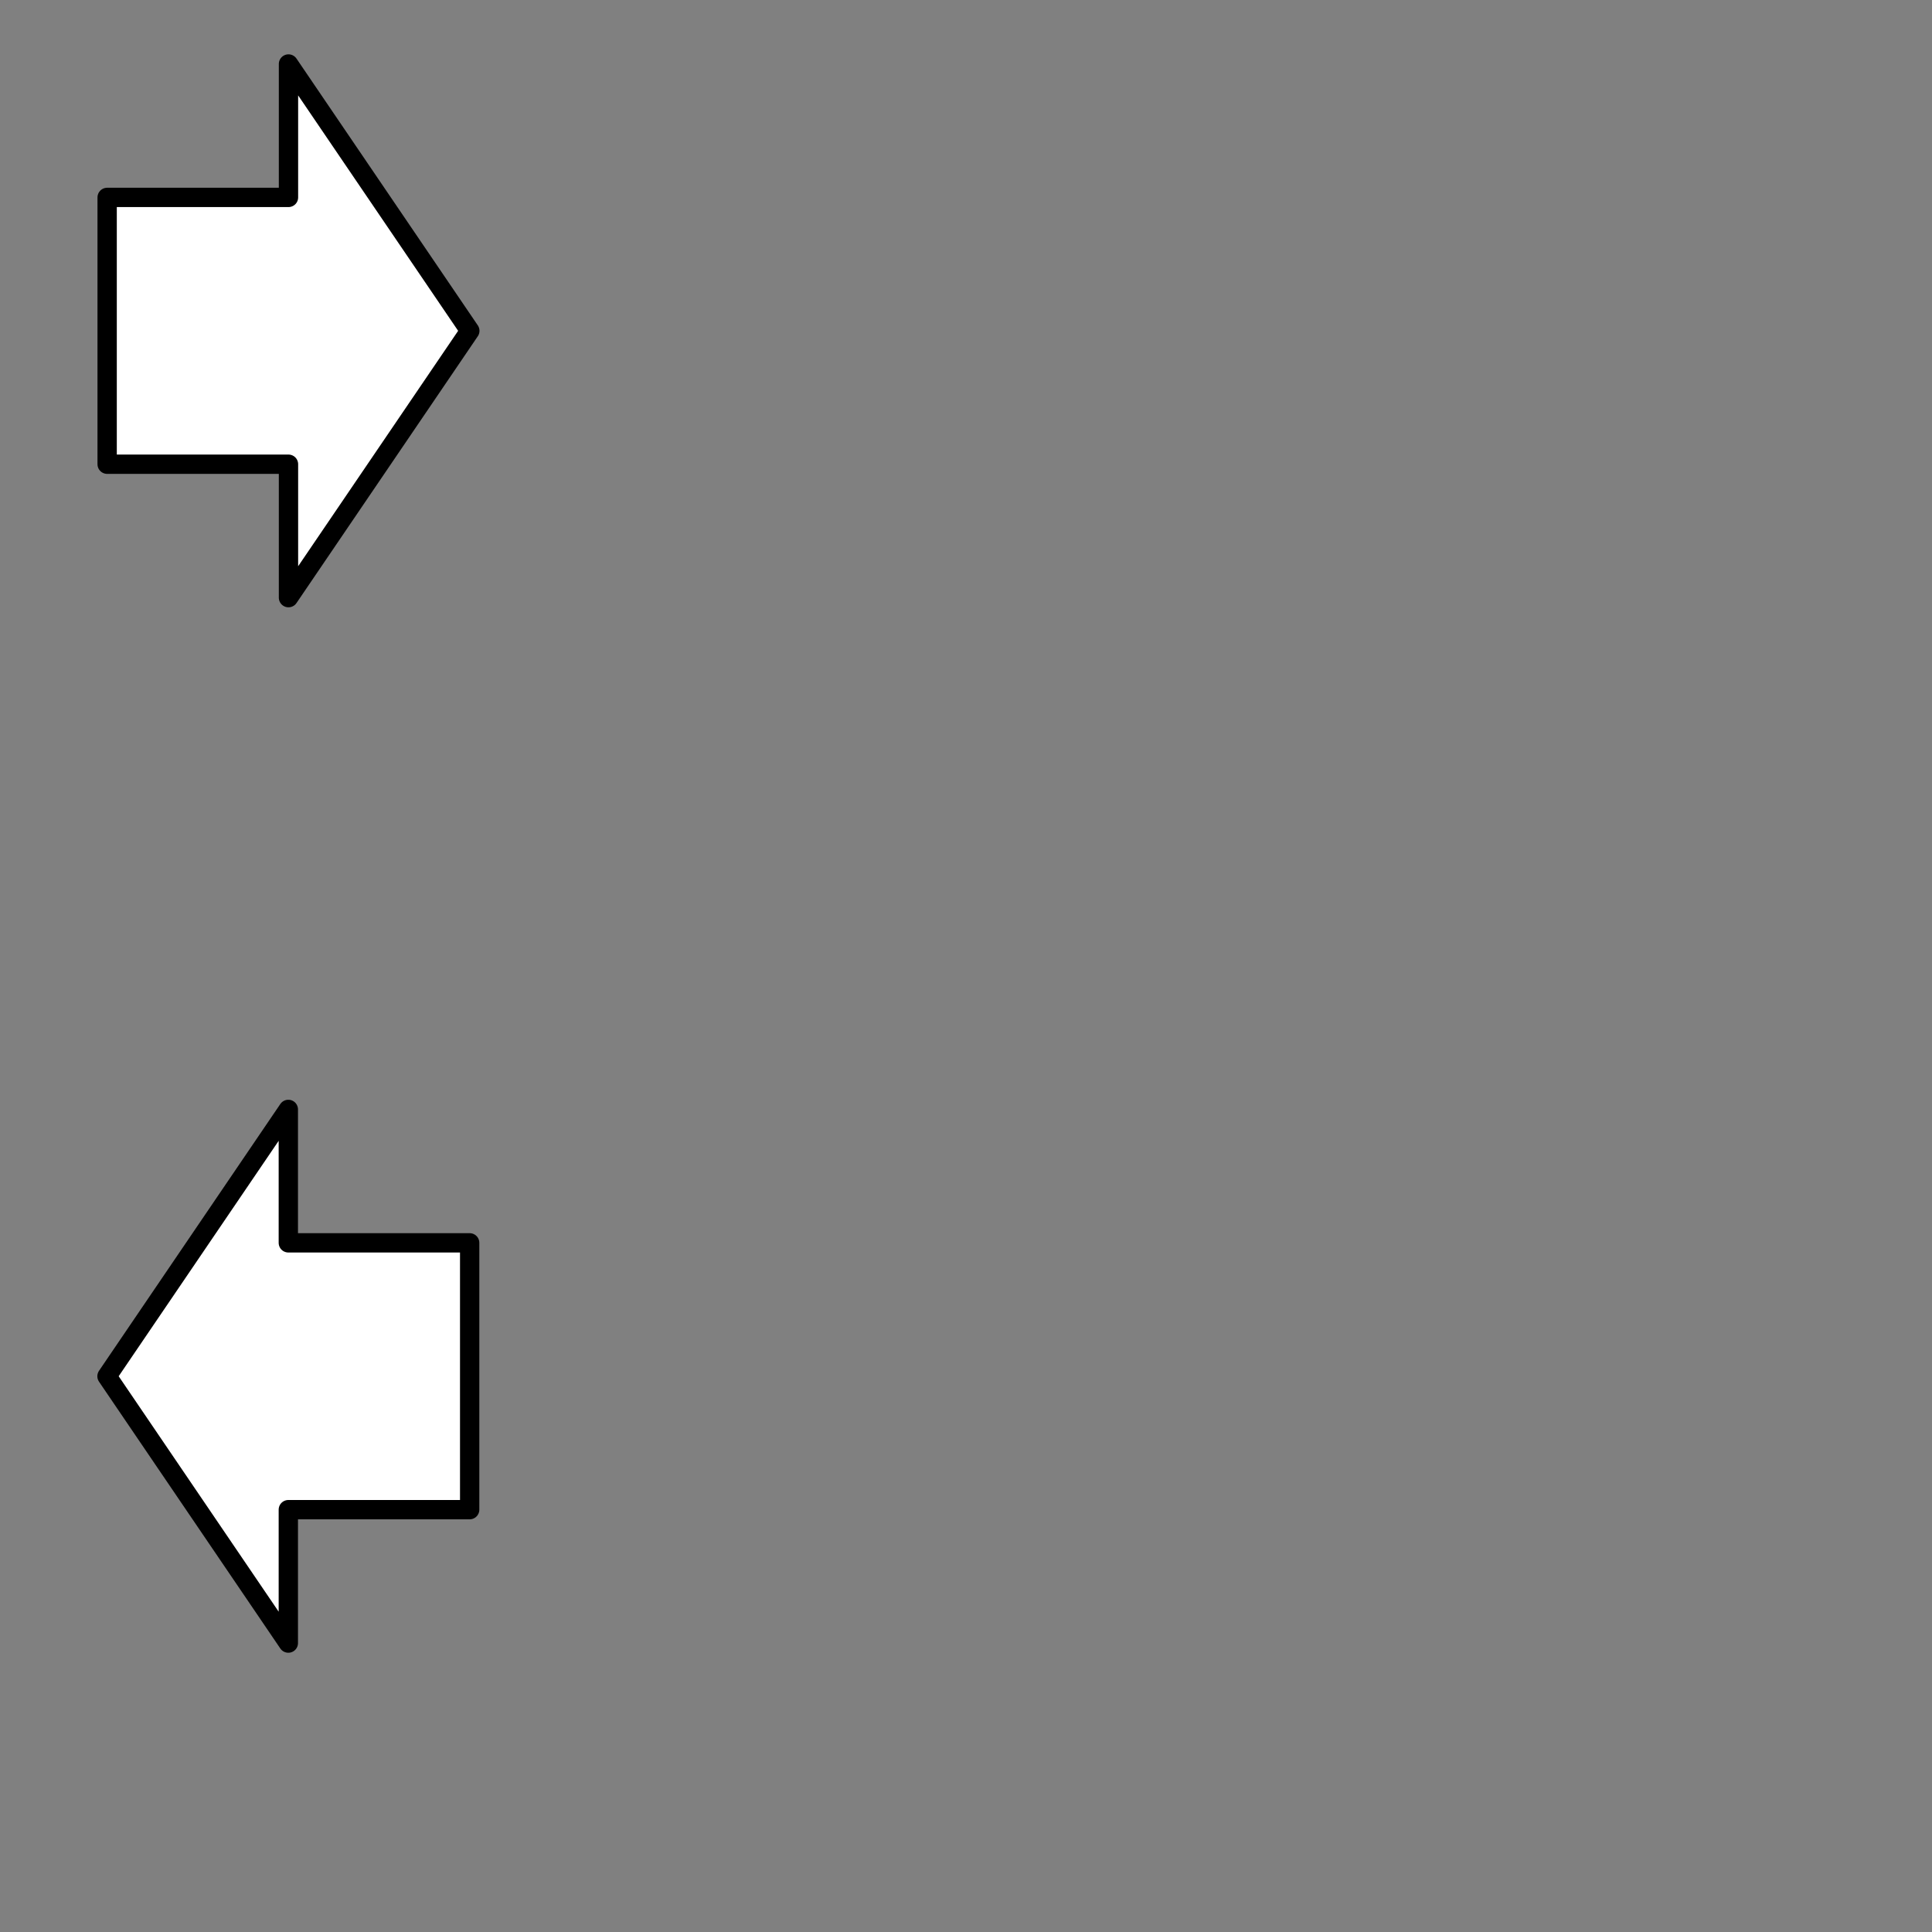 <svg version="1.1" viewBox="0.0 0.0 100.0 100.0" fill="none" stroke="none" stroke-linecap="square" stroke-miterlimit="10" xmlns:xlink="http://www.w3.org/1999/xlink" xmlns="http://www.w3.org/2000/svg"><rect x="0.0" y="0.0" width="100.0" height="100.0" fill="#808080" stroke="none"/><clipPath id="p.0"><path d="m0 0l100.0 0l0 100.0l-100.0 0l0 -100.0z" clip-rule="nonzero"/></clipPath><g clip-path="url(#p.0)"><path fill="#ffffff" fill-opacity="0.0" d="m0 0l100.0 0l0 100.0l-100.0 0z" fill-rule="evenodd"/><path fill="#ffffff" d="m5.546 10.218l9.386 0l0 -6.906l9.386 13.811l-9.386 13.811l0 -6.906l-9.386 0z" fill-rule="evenodd"/><path stroke="#000000" stroke-width="1.0" stroke-linejoin="round" stroke-linecap="butt" d="m5.546 10.218l9.386 0l0 -6.906l9.386 13.811l-9.386 13.811l0 -6.906l-9.386 0z" fill-rule="evenodd"/><path fill="#ffffff" d="m5.538 71.234l9.386 -13.811l0 6.906l9.386 0l0 13.811l-9.386 0l0 6.906z" fill-rule="evenodd"/><path stroke="#000000" stroke-width="1.0" stroke-linejoin="round" stroke-linecap="butt" d="m5.538 71.234l9.386 -13.811l0 6.906l9.386 0l0 13.811l-9.386 0l0 6.906z" fill-rule="evenodd"/></g></svg>